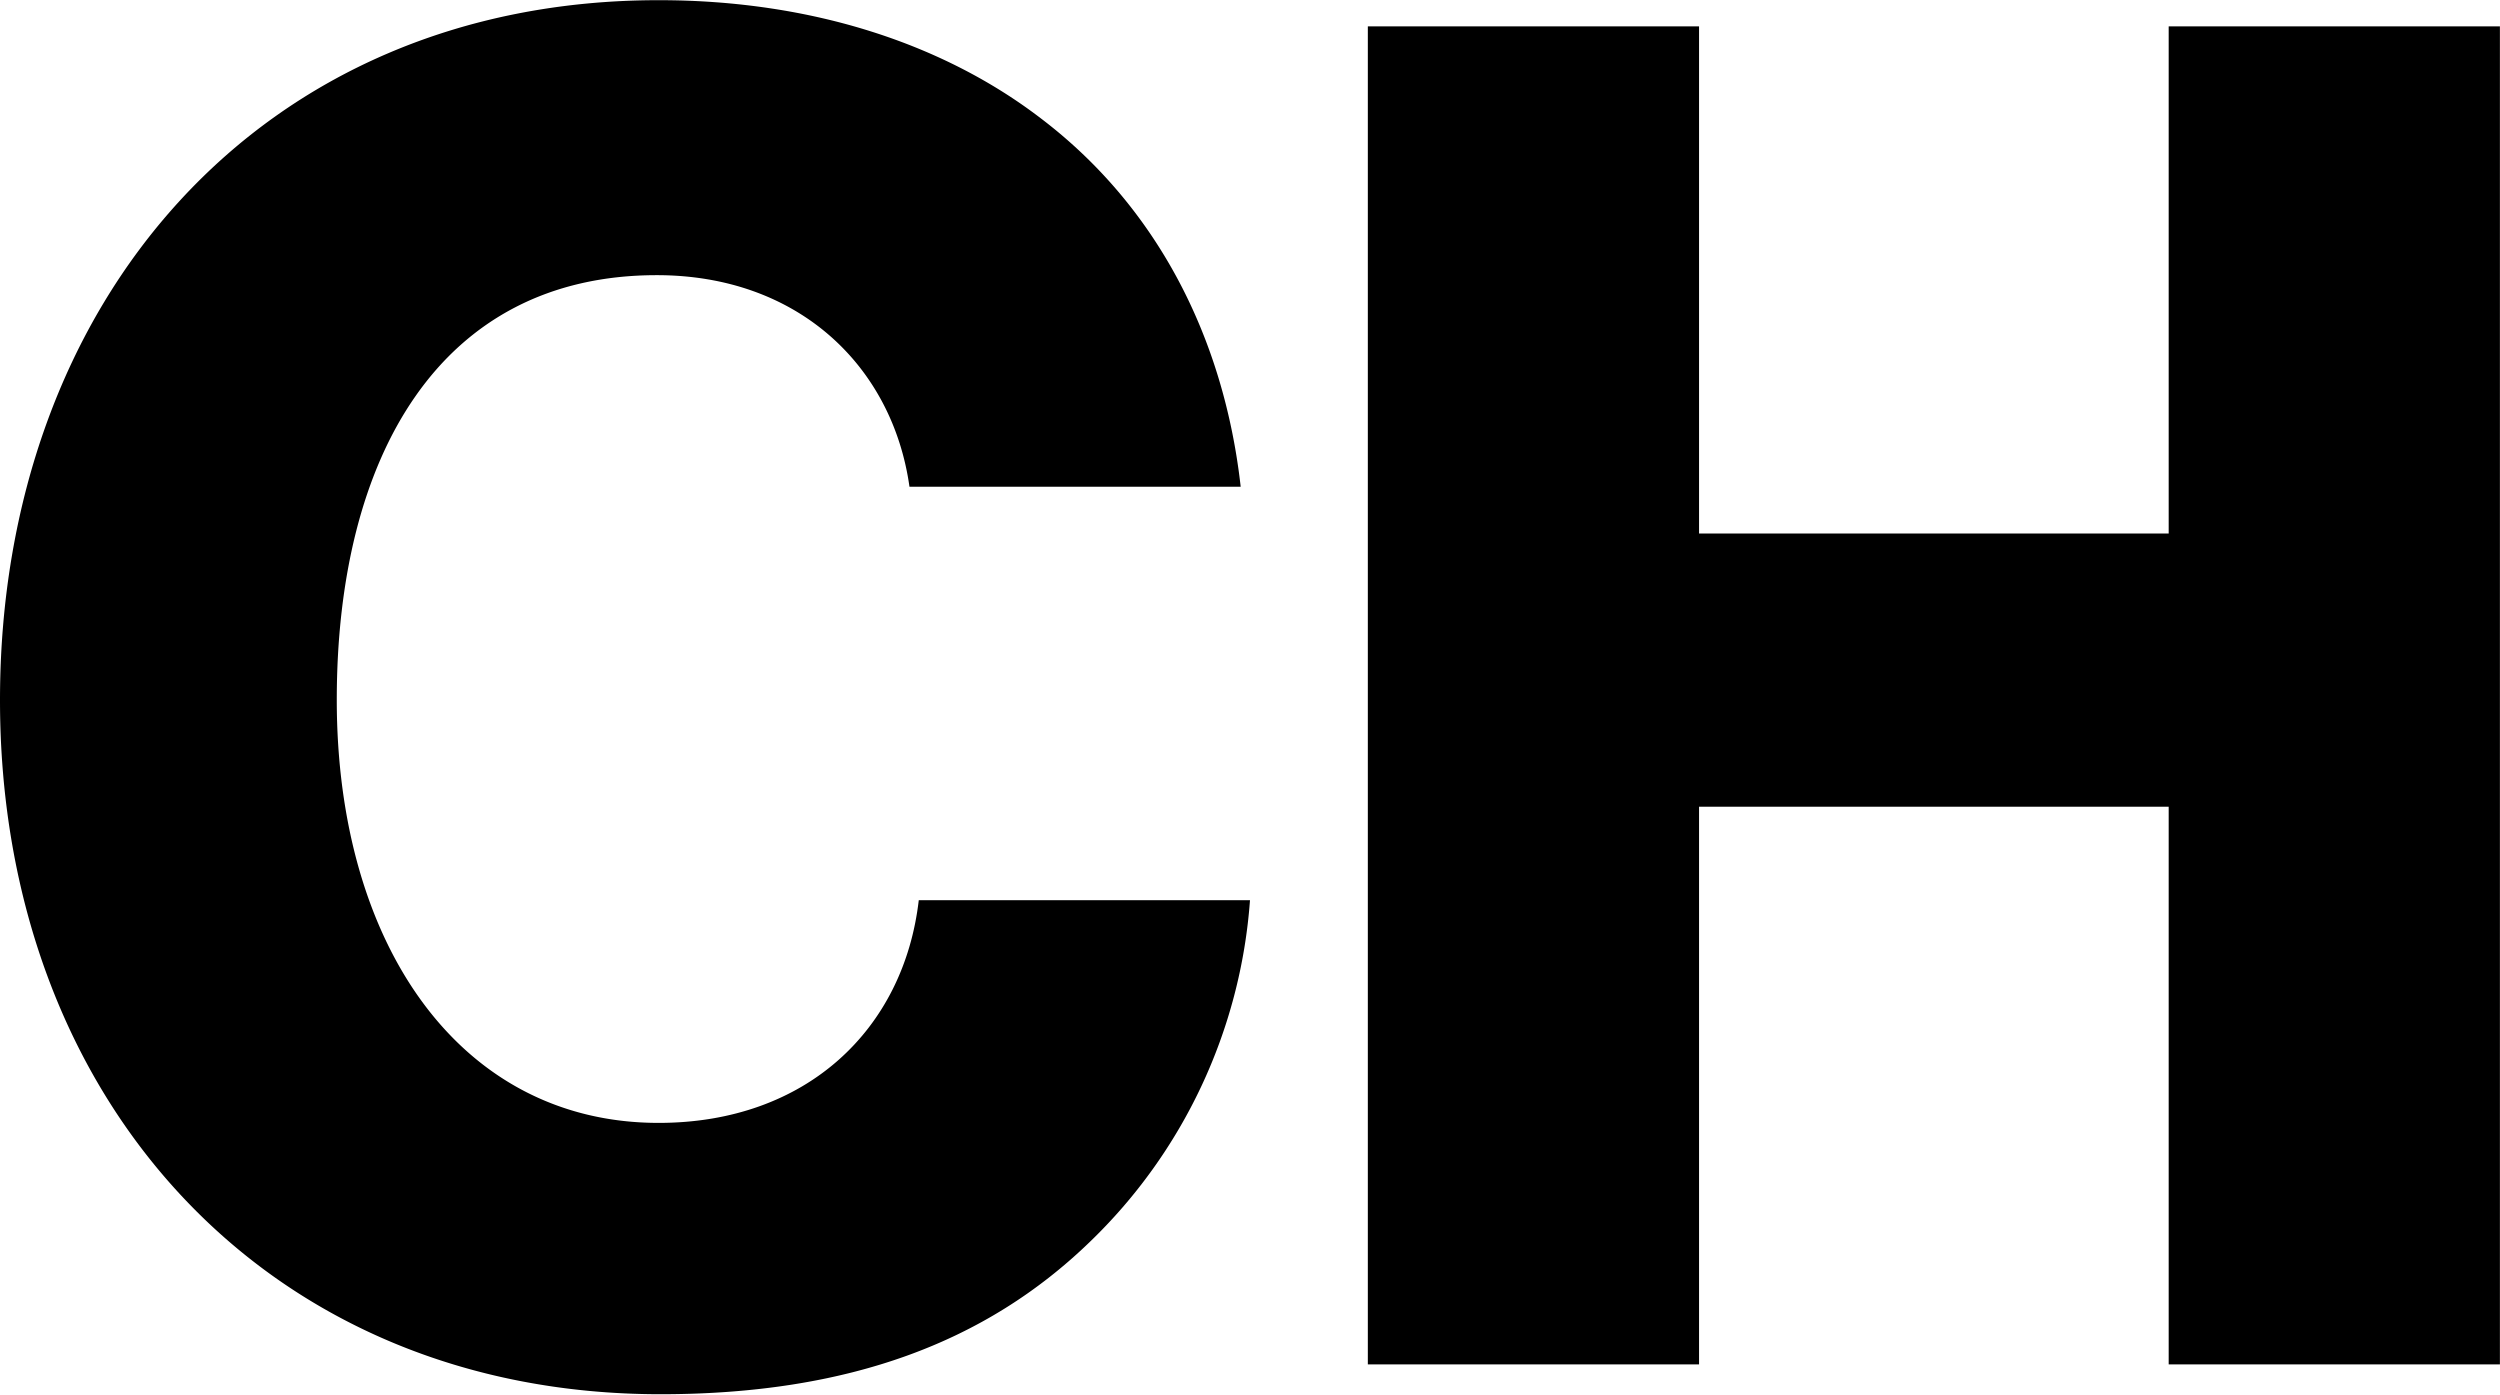 <svg xmlns="http://www.w3.org/2000/svg" width="1.773in" height="0.989in" viewBox="0 0 127.627 71.173">
  <g>
    <path d="M8.187,72.143c0-20.348,13.279-35.729,33.627-35.729,7.93,0,14.617,2.293,19.489,6.018,5.924,4.49,9.363,11.178,10.222,18.82H54.616c-.86-6.114-5.636-10.8-12.9-10.8-11.081,0-16.336,9.267-16.336,21.686,0,12.515,6.305,21.591,16.431,21.591,7.548,0,12.516-4.777,13.28-11.369H72a26.92,26.92,0,0,1-8.216,17.483c-5.254,5.063-12.228,7.738-21.877,7.738C21.848,107.586,8.187,92.587,8.187,72.143Z" transform="translate(-8.187 -36.414)"/>
    <path d="M78.016,37.751H94.925v25.89H118.9V37.751h16.909v68.307H118.9V77.588H94.925v28.47H78.016Z" transform="translate(-8.187 -36.414)"/>
  </g>
</svg>
